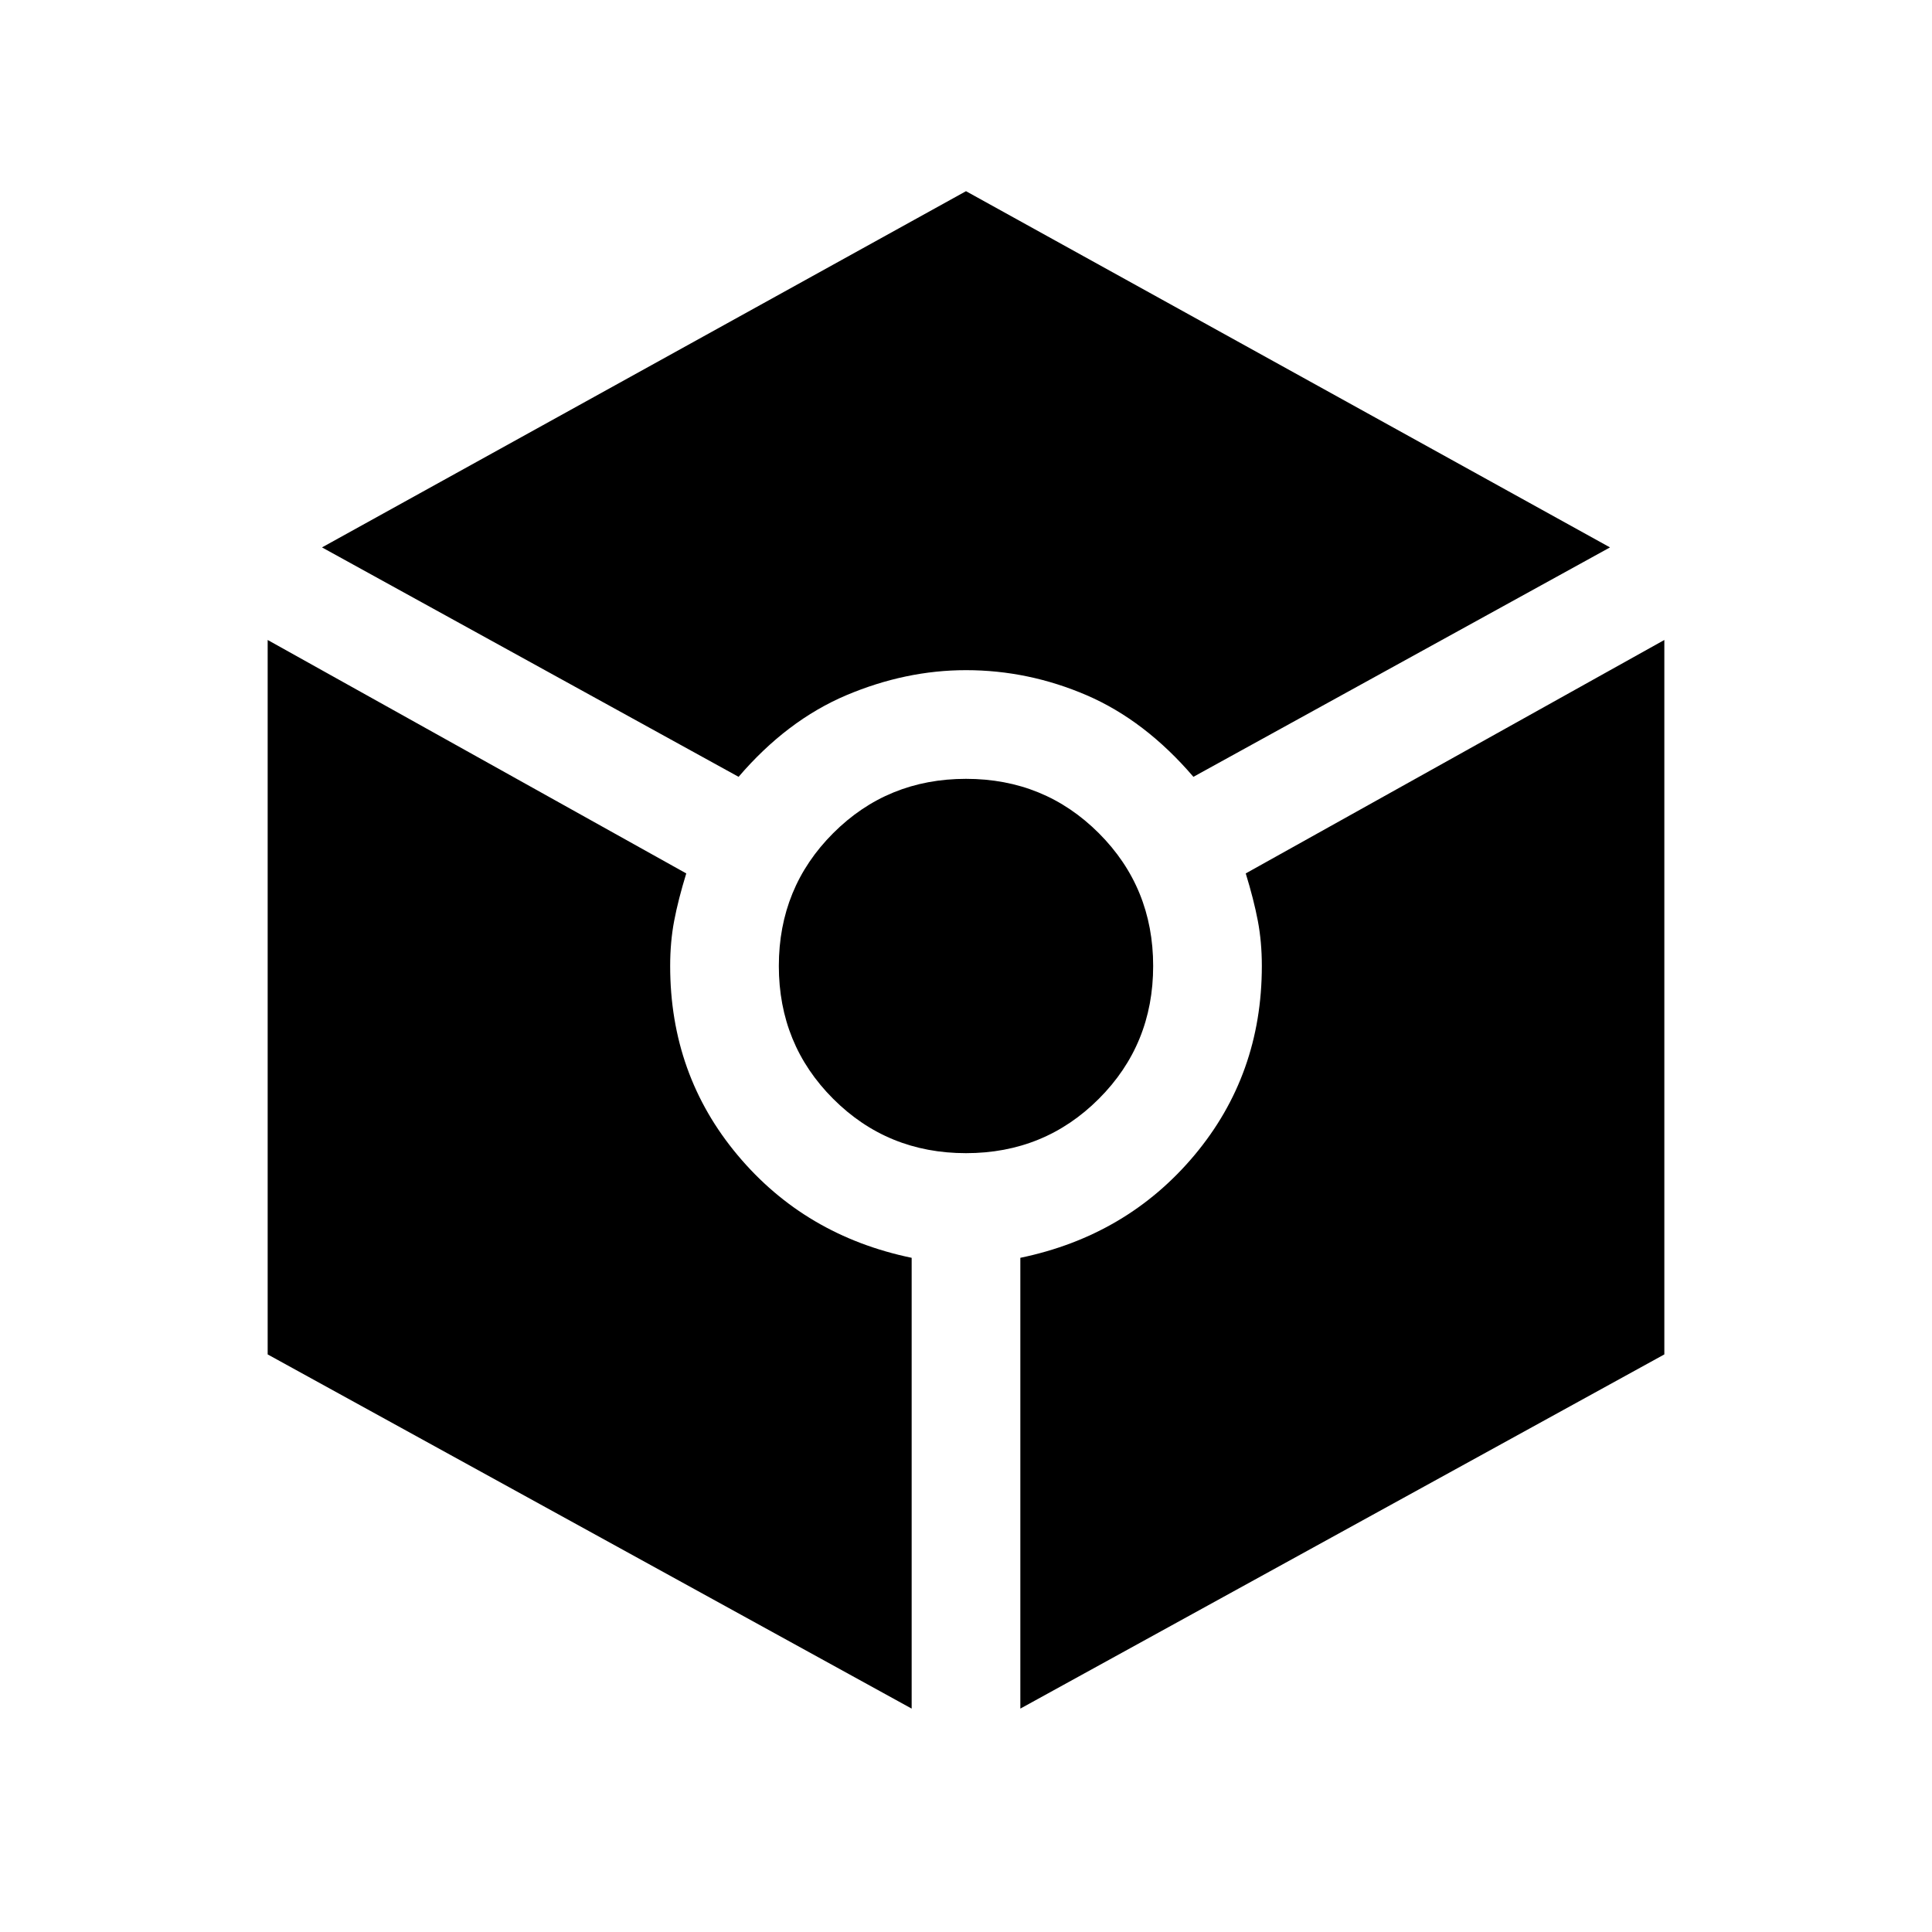 <svg xmlns="http://www.w3.org/2000/svg" height="24" width="24"><path d="M9.175 9.65 4 6.8l8-4.425L20 6.8l-5.175 2.85q-.6-.7-1.325-1.013-.725-.312-1.5-.312-.75 0-1.488.312-.737.313-1.337 1.013Zm2.15 11.575-8-4.4V7.95l5.2 2.9q-.1.325-.15.588-.05.262-.05.562 0 1.35.838 2.35.837 1 2.162 1.275Zm.675-6.9q-.975 0-1.65-.675-.675-.675-.675-1.65 0-.975.675-1.65.675-.675 1.65-.675.975 0 1.65.675.675.675.675 1.65 0 .975-.675 1.65-.675.675-1.65.675Zm.675 6.9v-5.6Q14 15.35 14.838 14.35q.837-1 .837-2.35 0-.3-.05-.562-.05-.263-.15-.588l5.2-2.9v8.875Z"/></svg>